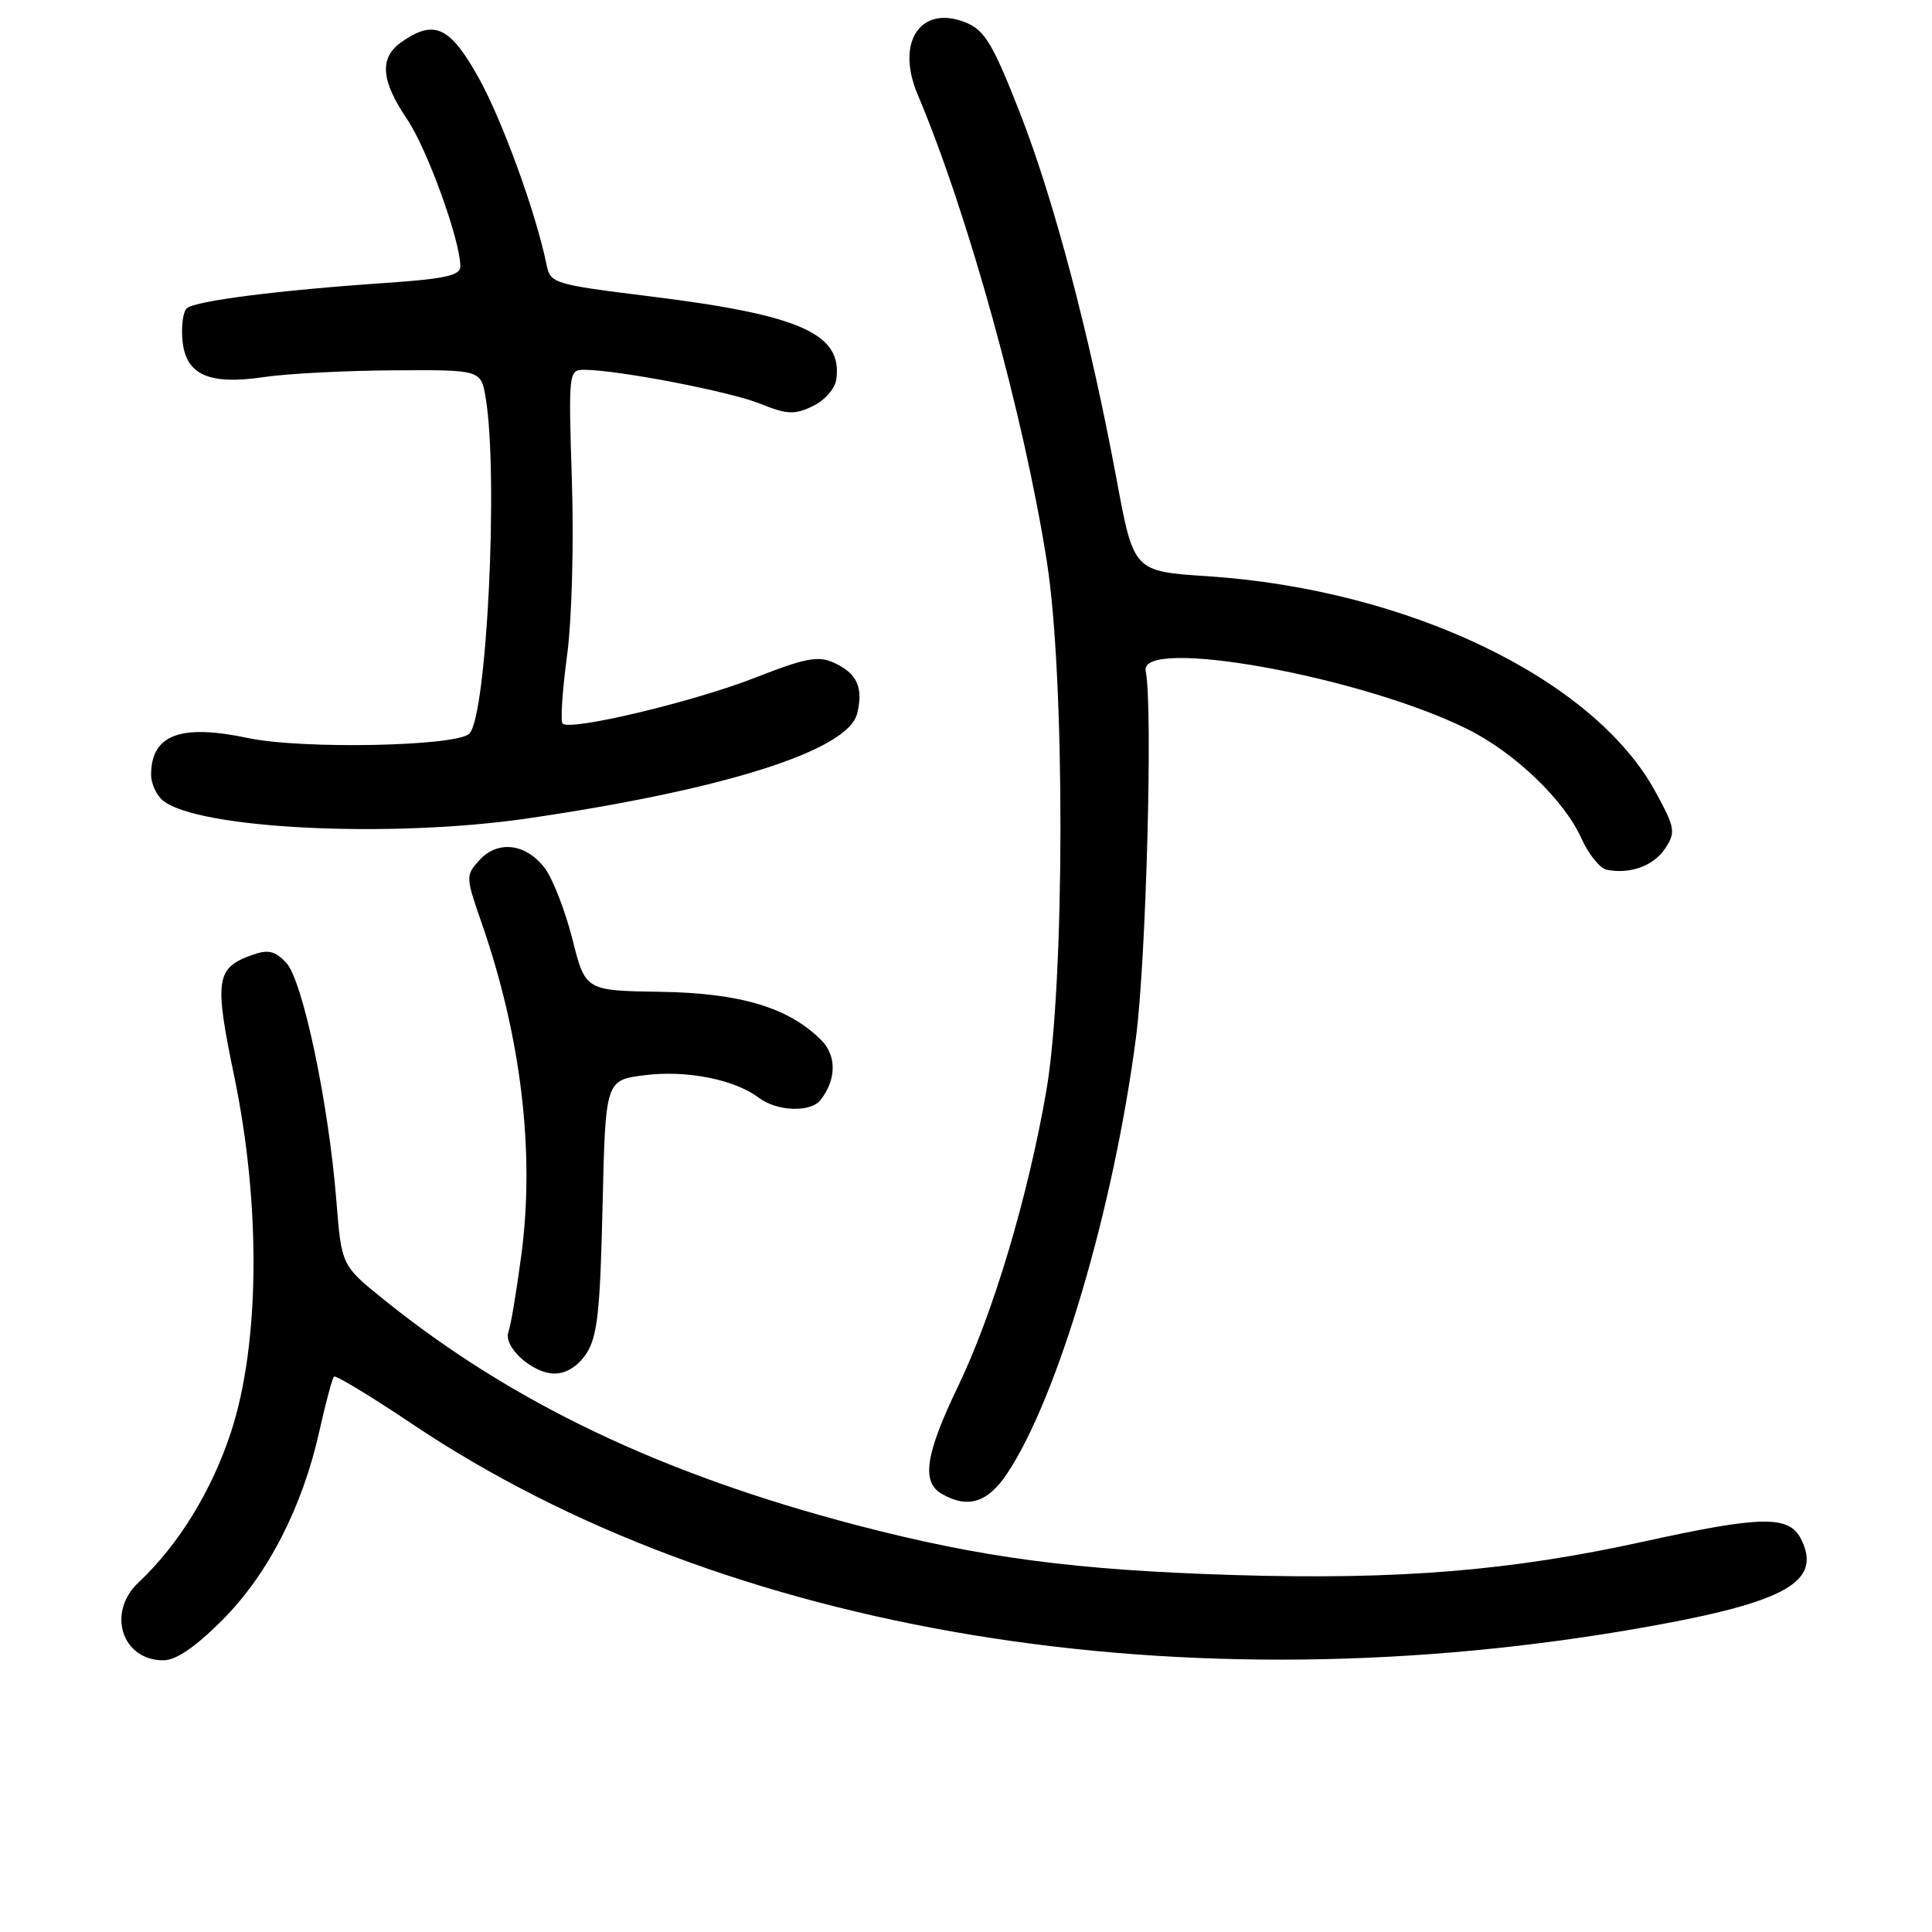 <?xml version="1.0" encoding="UTF-8" standalone="no"?>
<!DOCTYPE svg PUBLIC "-//W3C//DTD SVG 1.1//EN" "http://www.w3.org/Graphics/SVG/1.1/DTD/svg11.dtd" >
<svg xmlns="http://www.w3.org/2000/svg" xmlns:xlink="http://www.w3.org/1999/xlink" version="1.1" viewBox="0 0 256 256">
 <g >
 <path fill="currentColor"
d=" M 29.41 214.72 C 35.48 208.65 40.06 199.75 42.31 189.66 C 43.15 185.90 44.03 182.64 44.25 182.41 C 44.48 182.19 49.13 185.00 54.58 188.66 C 96.09 216.53 156.92 226.52 218.32 215.55 C 236.72 212.26 241.47 209.55 238.65 203.94 C 237.06 200.77 233.43 200.83 217.78 204.27 C 200.14 208.15 185.28 209.36 163.50 208.70 C 142.41 208.05 130.07 206.42 113.50 202.09 C 87.66 195.33 67.79 185.85 50.87 172.21 C 45.25 167.68 45.25 167.68 44.57 159.09 C 43.54 146.14 40.10 129.83 37.91 127.55 C 36.41 125.98 35.52 125.78 33.38 126.55 C 28.60 128.25 28.37 129.81 31.05 142.68 C 34.59 159.75 34.42 178.08 30.62 189.72 C 28.06 197.54 23.67 204.69 18.34 209.70 C 14.12 213.67 16.15 220.00 21.64 220.00 C 23.31 220.00 25.86 218.27 29.41 214.72 Z  M 133.48 195.21 C 140.20 185.06 147.56 160.12 150.52 137.50 C 151.88 127.12 152.78 93.37 151.81 88.94 C 150.80 84.28 180.42 89.62 194.48 96.63 C 200.72 99.74 207.24 105.99 209.53 111.06 C 210.48 113.17 211.99 115.06 212.88 115.24 C 215.97 115.88 219.13 114.73 220.65 112.42 C 222.06 110.26 221.97 109.71 219.36 104.92 C 211.21 89.94 186.58 78.10 159.97 76.35 C 150.22 75.71 150.22 75.71 147.97 63.61 C 144.44 44.60 139.65 26.44 135.11 14.86 C 131.59 5.89 130.48 4.03 128.06 3.02 C 122.03 0.53 118.63 5.52 121.59 12.51 C 128.27 28.33 135.70 55.20 138.72 74.46 C 141.15 89.91 141.10 130.26 138.65 144.50 C 136.24 158.50 131.59 174.06 126.95 183.69 C 122.64 192.64 122.06 196.35 124.75 197.92 C 128.24 199.95 130.88 199.13 133.48 195.21 Z  M 77.71 179.33 C 79.15 177.12 79.53 173.73 79.84 159.88 C 80.23 143.12 80.23 143.12 85.42 142.47 C 90.97 141.77 97.33 143.03 100.53 145.45 C 102.95 147.28 107.41 147.44 108.73 145.75 C 110.84 143.06 110.87 139.87 108.82 137.82 C 104.51 133.51 98.11 131.58 87.53 131.42 C 77.57 131.27 77.57 131.27 75.85 124.46 C 74.91 120.72 73.27 116.50 72.22 115.08 C 69.75 111.76 65.97 111.28 63.52 113.98 C 61.69 116.00 61.69 116.18 63.81 122.27 C 69.06 137.37 70.89 152.69 69.08 166.29 C 68.44 171.11 67.68 175.68 67.38 176.45 C 66.62 178.43 70.54 182.00 73.48 182.00 C 75.06 182.00 76.59 181.03 77.71 179.33 Z  M 69.87 108.45 C 96.02 104.63 112.35 99.45 113.57 94.57 C 114.43 91.13 113.57 89.22 110.53 87.83 C 108.40 86.86 106.77 87.17 100.00 89.82 C 91.88 93.00 75.55 96.89 74.55 95.88 C 74.25 95.58 74.51 91.55 75.13 86.94 C 75.77 82.20 76.05 72.12 75.78 63.77 C 75.32 49.29 75.35 49.00 77.40 49.00 C 81.83 49.01 96.69 51.87 100.69 53.48 C 104.30 54.93 105.27 54.98 107.69 53.82 C 109.26 53.07 110.64 51.52 110.81 50.29 C 111.68 44.24 106.11 41.74 86.22 39.28 C 73.32 37.68 72.93 37.56 72.42 35.07 C 71.03 28.23 66.53 15.86 63.39 10.25 C 59.62 3.50 57.53 2.54 53.22 5.56 C 50.24 7.64 50.45 10.63 53.92 15.76 C 56.60 19.71 61.00 31.86 61.00 35.31 C 61.00 36.50 58.96 36.95 51.25 37.48 C 36.83 38.46 25.72 39.88 24.73 40.87 C 24.25 41.35 24.00 43.26 24.18 45.12 C 24.61 49.68 27.68 51.05 35.00 49.96 C 38.02 49.51 45.73 49.11 52.12 49.07 C 63.74 49.00 63.74 49.00 64.36 52.75 C 66.06 63.03 64.51 94.89 62.19 97.21 C 60.50 98.90 40.02 99.31 32.85 97.79 C 23.90 95.90 20.05 97.35 20.02 102.63 C 20.01 103.80 20.71 105.34 21.57 106.06 C 26.13 109.84 51.68 111.10 69.87 108.45 Z "/>
</g>
</svg>